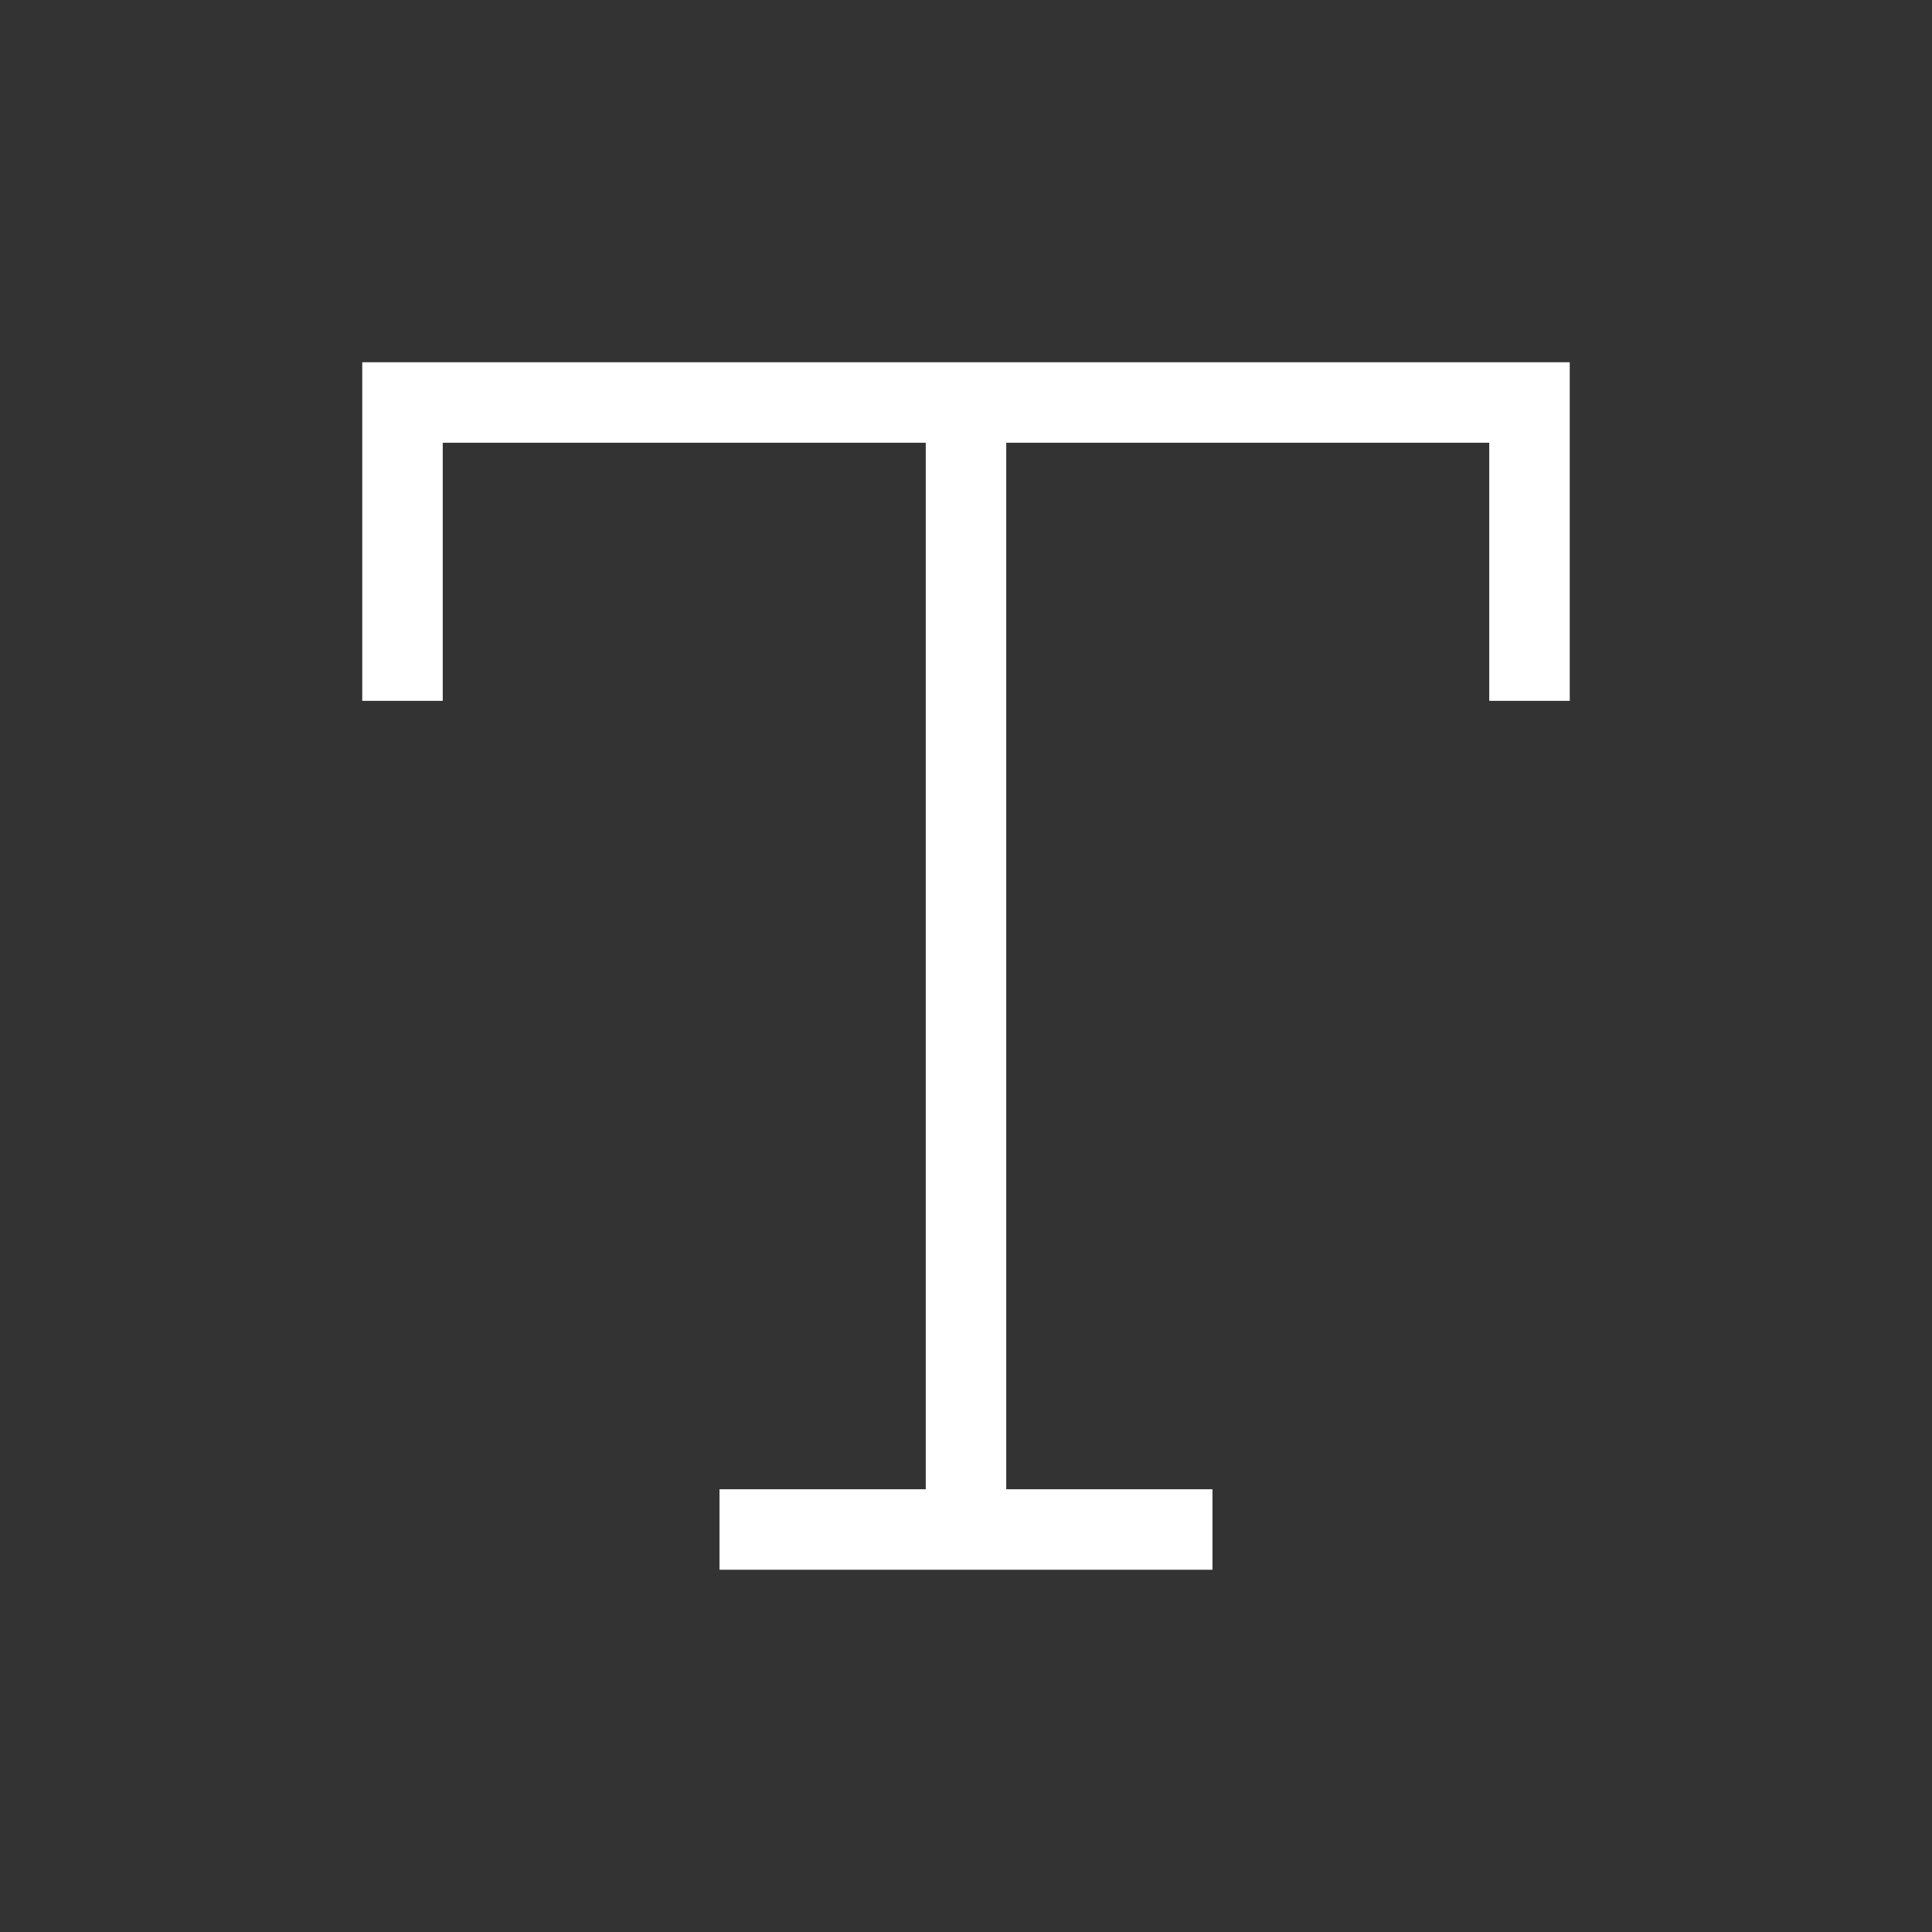 <svg width="24" height="24" viewBox="0 0 24 24" fill="none" xmlns="http://www.w3.org/2000/svg">
<rect x="0" y="0" width="24" height="24" fill="#333333" stroke="none"/>
<path d="M5 8.706V5H12M19 8.706V5H12M12 5V19M12 19H8.938M12 19H15.062" stroke="white"/>
</svg>
